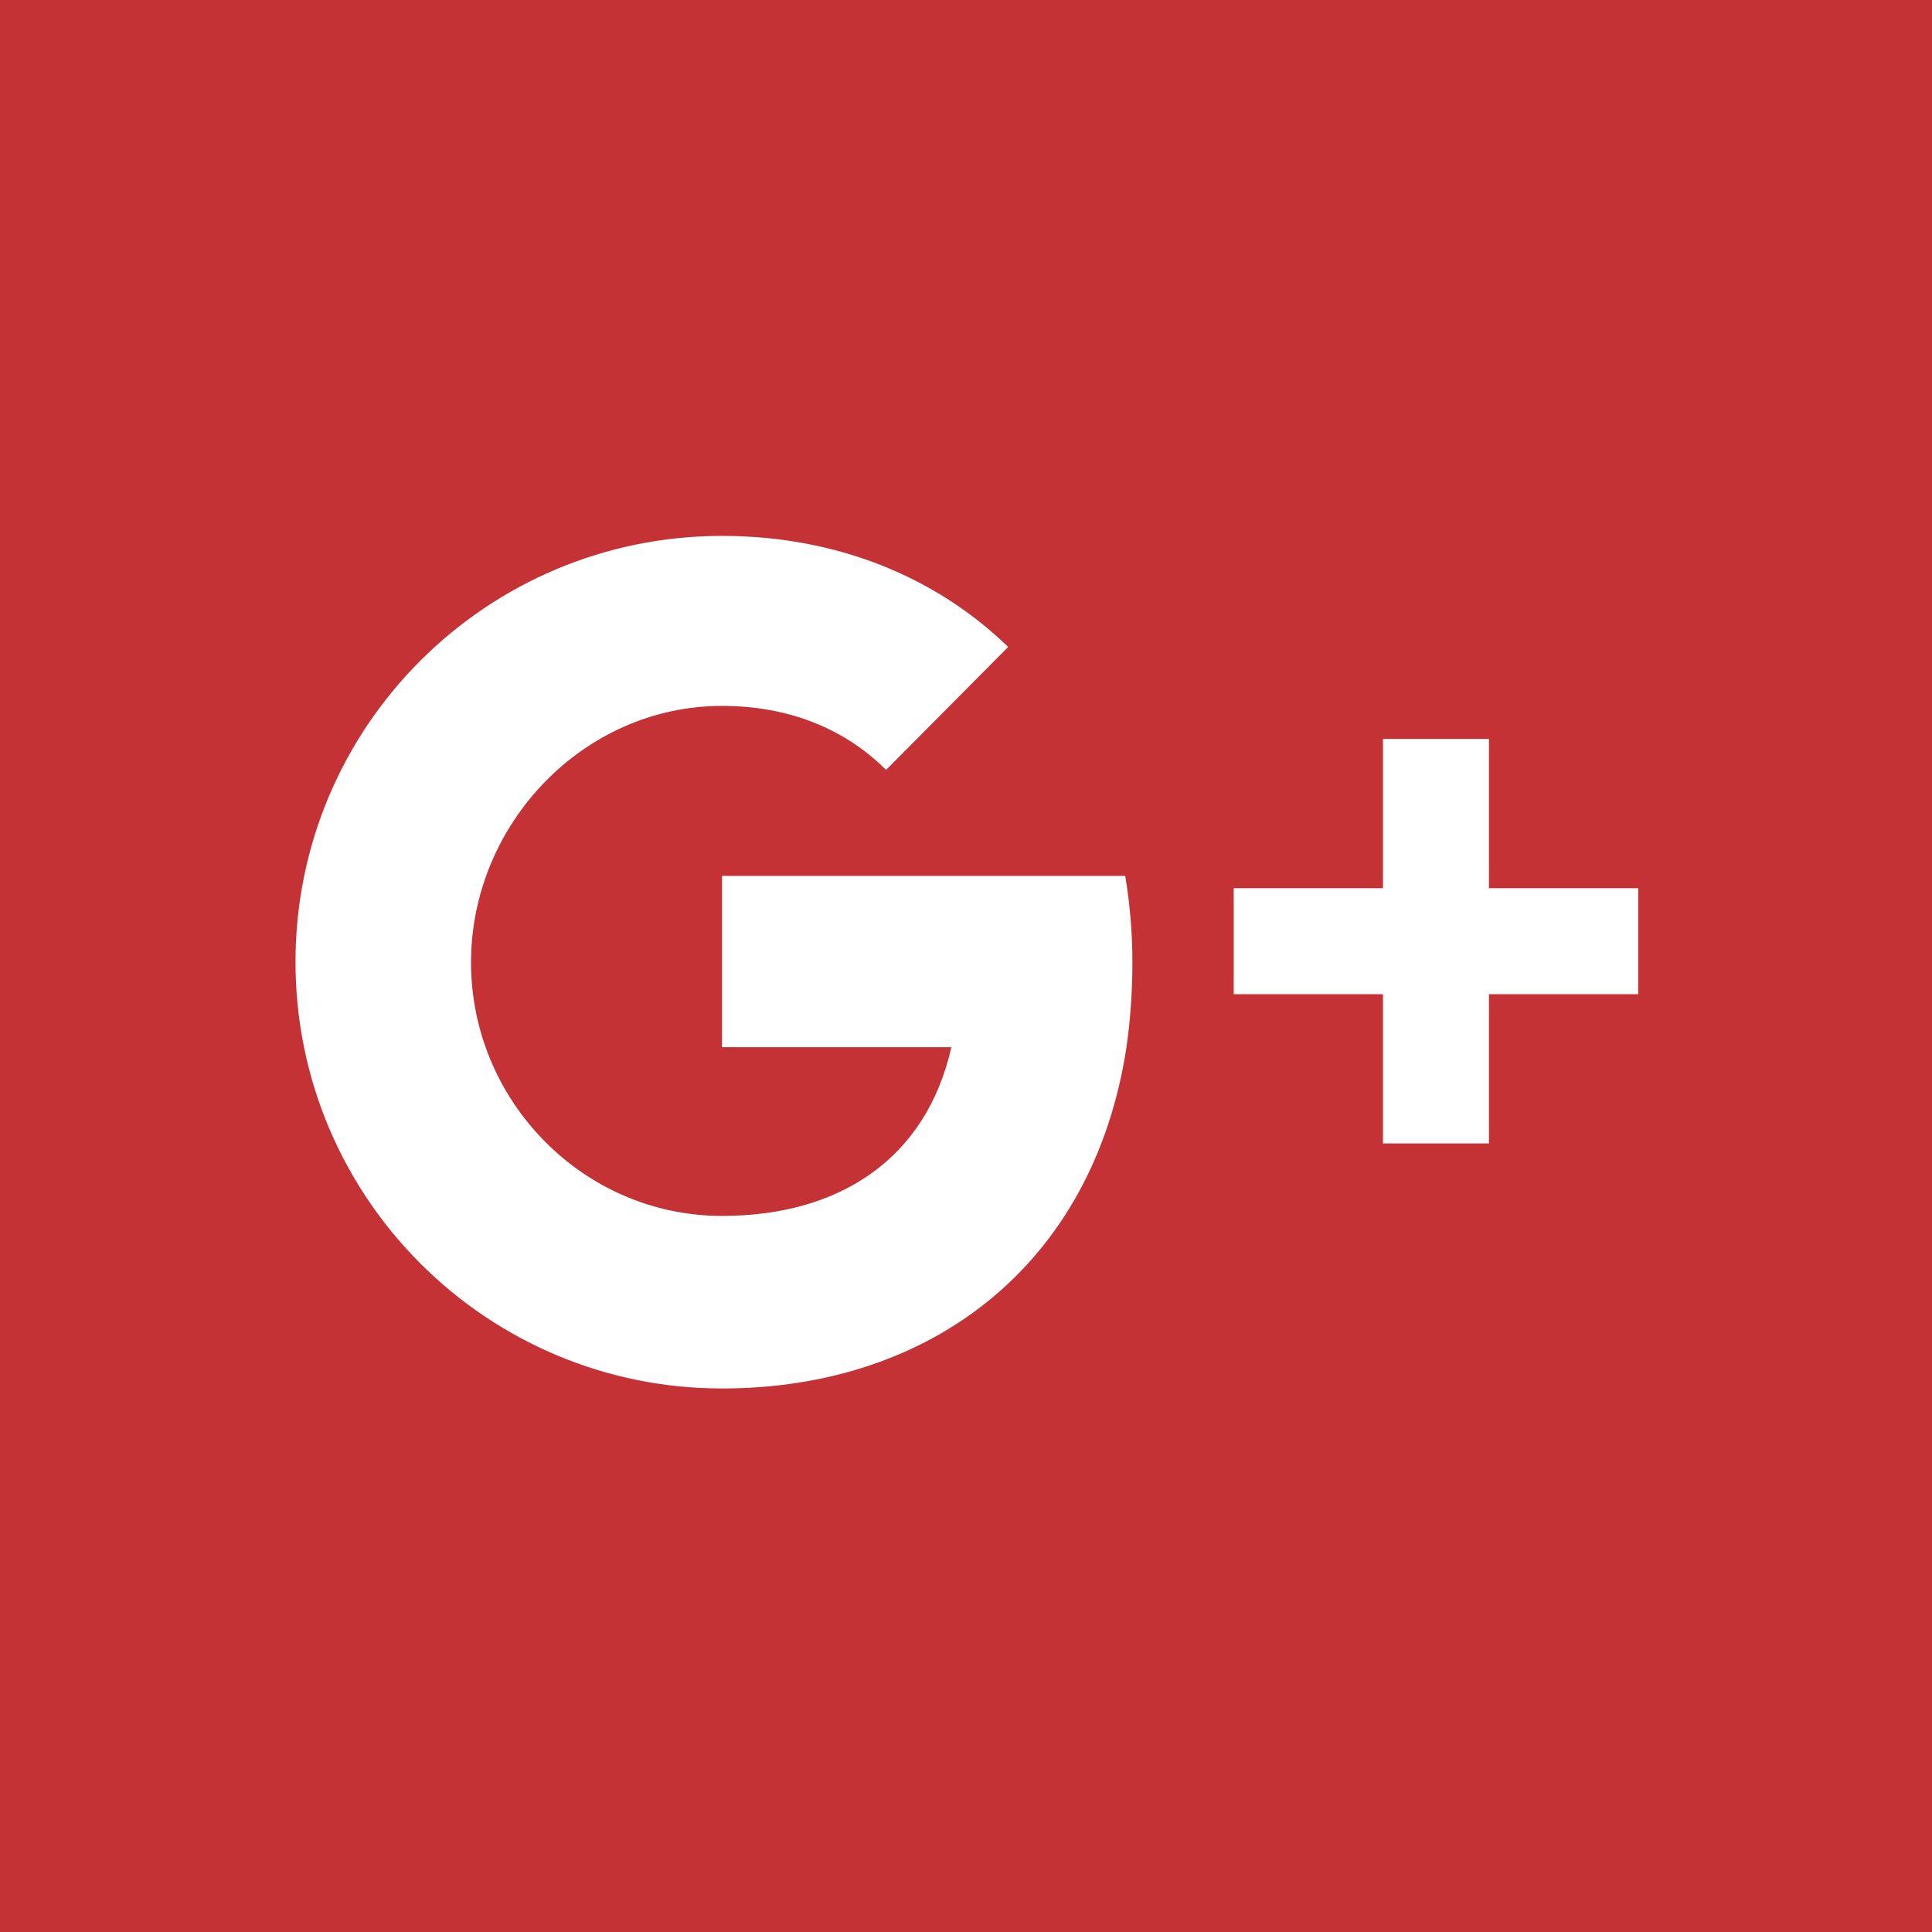 <?xml version="1.0" encoding="utf-8"?>
<!-- Generator: Adobe Illustrator 22.0.1, SVG Export Plug-In . SVG Version: 6.00 Build 0)  -->
<svg version="1.1" id="Capa_1" xmlns="http://www.w3.org/2000/svg" xmlns:xlink="http://www.w3.org/1999/xlink" x="0px" y="0px"
	 viewBox="0 0 455.7 455.7" style="enable-background:new 0 0 455.7 455.7;" xml:space="preserve">
<style type="text/css">
	.st0{fill:#C43235;}
</style>
<path class="st0" d="M0,0v455.7h455.7V0H0z M265.7,247c-7.8,51.2-46,80.5-95.4,80.5c-55.5,0-100.6-45-100.6-100.6
	c0-55.5,45-100.5,100.6-100.5c26.9,0,50.4,9.6,67.5,26.2L209,181.6c-9.8-9.8-23.1-15.1-38.7-15.1c-32.7,0-59.2,27.9-59.2,60.5
	c0,32.7,26.5,59.8,59.2,59.8c27.4,0,48.1-13.2,54.1-39.8h-54.1v-40.4h95.1c1.1,6.5,1.7,13.3,1.7,20.4
	C267.1,234,266.6,240.7,265.7,247z M386.4,234.5h-35.2v35.2h-25v-35.2h-35.2v-25h35.2v-35.2h25v35.2h35.2V234.5z"/>
</svg>
